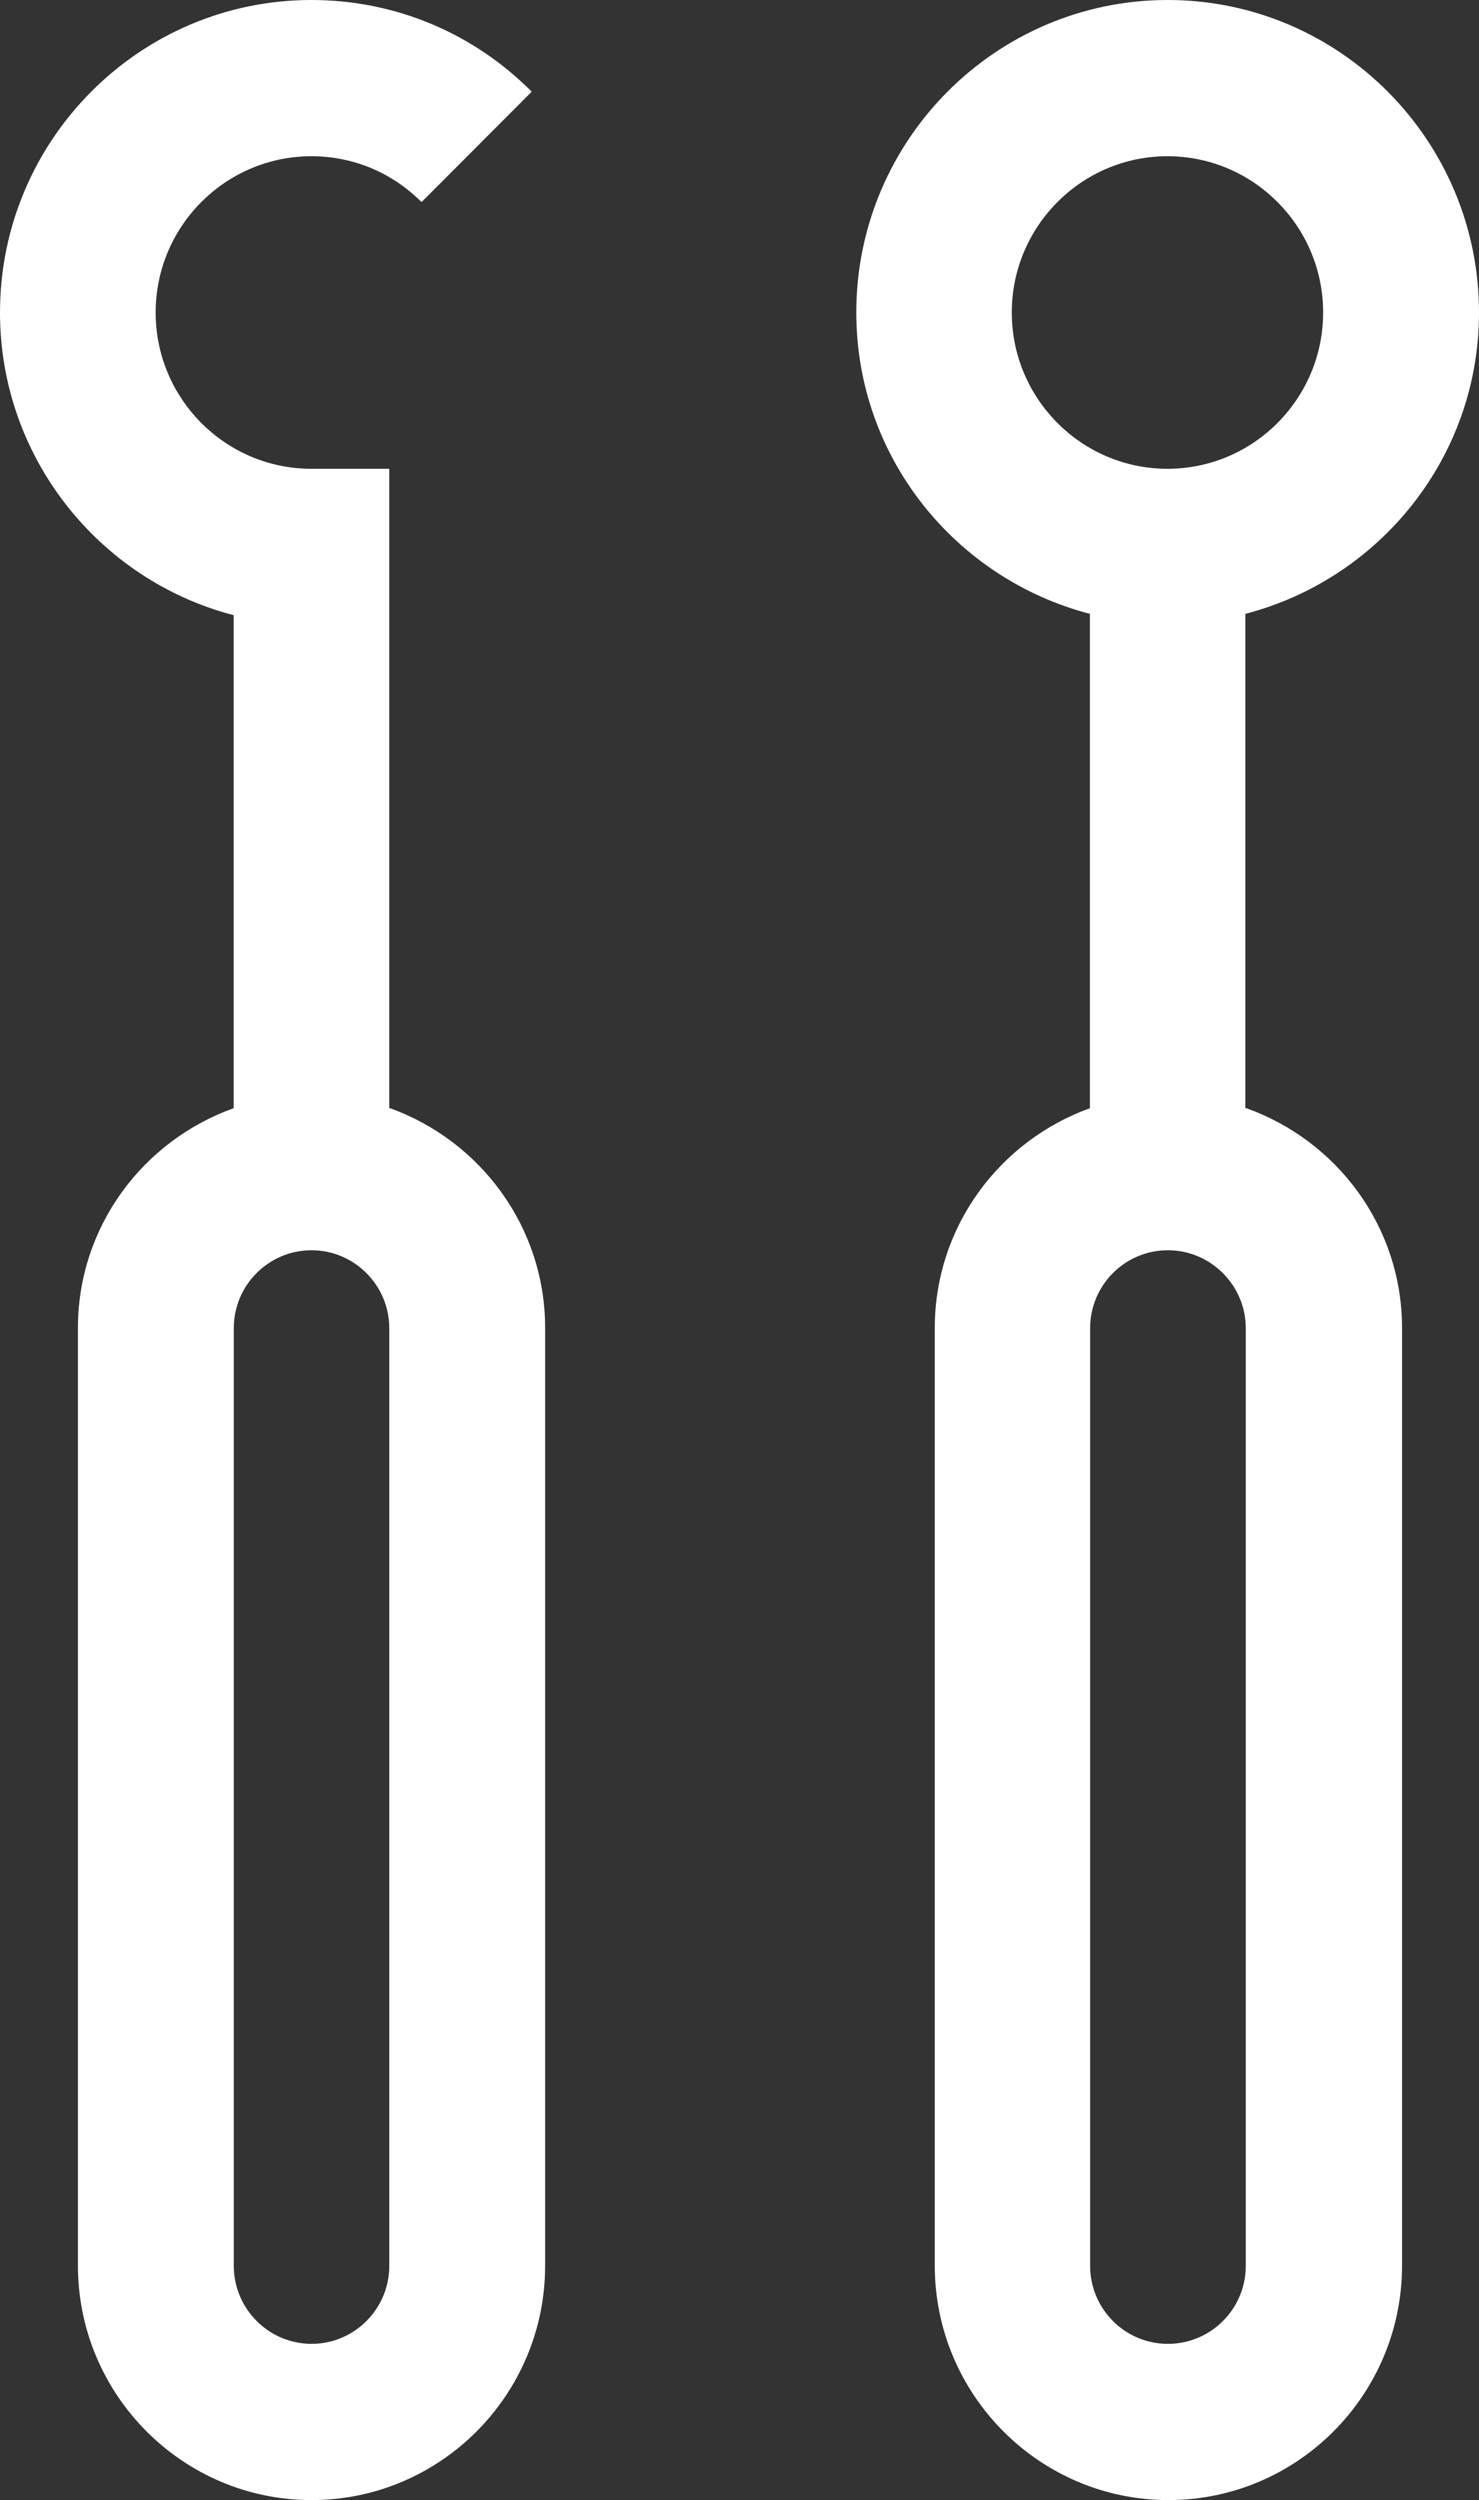 <?xml version="1.0" encoding="UTF-8"?>
<svg xmlns="http://www.w3.org/2000/svg" width="29" height="49" viewBox="0 0 29 49" fill="none">
  <rect x="0" y="0" width="29" height="49" fill="#333333" stroke="none"/>
  <g clip-path="url(#clip0_420_4749)">
    <path d="M7.633 21.72V9.188H6.105C4.421 9.188 3.052 7.814 3.052 6.125C3.052 4.436 4.421 3.062 6.109 3.062C6.923 3.062 7.688 3.382 8.266 3.961L10.426 1.797C9.272 0.638 7.737 0 6.105 0C2.738 0 0 2.747 0 6.125C0 8.972 1.95 11.374 4.581 12.057V21.72C2.808 22.354 1.528 24.036 1.528 26.029V44.404C1.528 46.936 3.582 49 6.109 49C8.636 49 10.689 46.94 10.689 44.404V26.029C10.689 24.036 9.409 22.351 7.637 21.716L7.633 21.72ZM7.633 44.408C7.633 45.255 6.948 45.938 6.109 45.938C5.269 45.938 4.584 45.251 4.584 44.408V26.033C4.584 25.187 5.269 24.504 6.109 24.504C6.948 24.504 7.633 25.191 7.633 26.033V44.408Z" fill="white"></path>
    <path d="M24.419 21.716V12.031C27.047 11.348 29 8.968 29 6.125C29 2.747 26.262 0 22.895 0C19.528 0 16.79 2.747 16.79 6.125C16.79 8.972 18.744 11.348 21.371 12.031V21.72C19.602 22.358 18.329 24.04 18.329 26.029V44.404C18.329 46.936 20.383 49 22.91 49C25.437 49 27.491 46.94 27.491 44.404V26.029C27.491 24.032 26.207 22.347 24.427 21.716H24.419ZM19.839 6.125C19.839 4.436 21.208 3.062 22.892 3.062C24.575 3.062 25.944 4.436 25.944 6.125C25.944 7.814 24.575 9.188 22.892 9.188C21.208 9.188 19.839 7.814 19.839 6.125ZM24.427 44.408C24.427 45.255 23.742 45.938 22.899 45.938C22.055 45.938 21.375 45.251 21.375 44.408V26.033C21.375 25.187 22.059 24.504 22.899 24.504C23.739 24.504 24.427 25.191 24.427 26.033V44.408Z" fill="white"></path>
  </g>
  <defs>
    <clipPath id="clip0_420_4749">
      <rect width="29" height="49" fill="white"></rect>
    </clipPath>
  </defs>
</svg>
